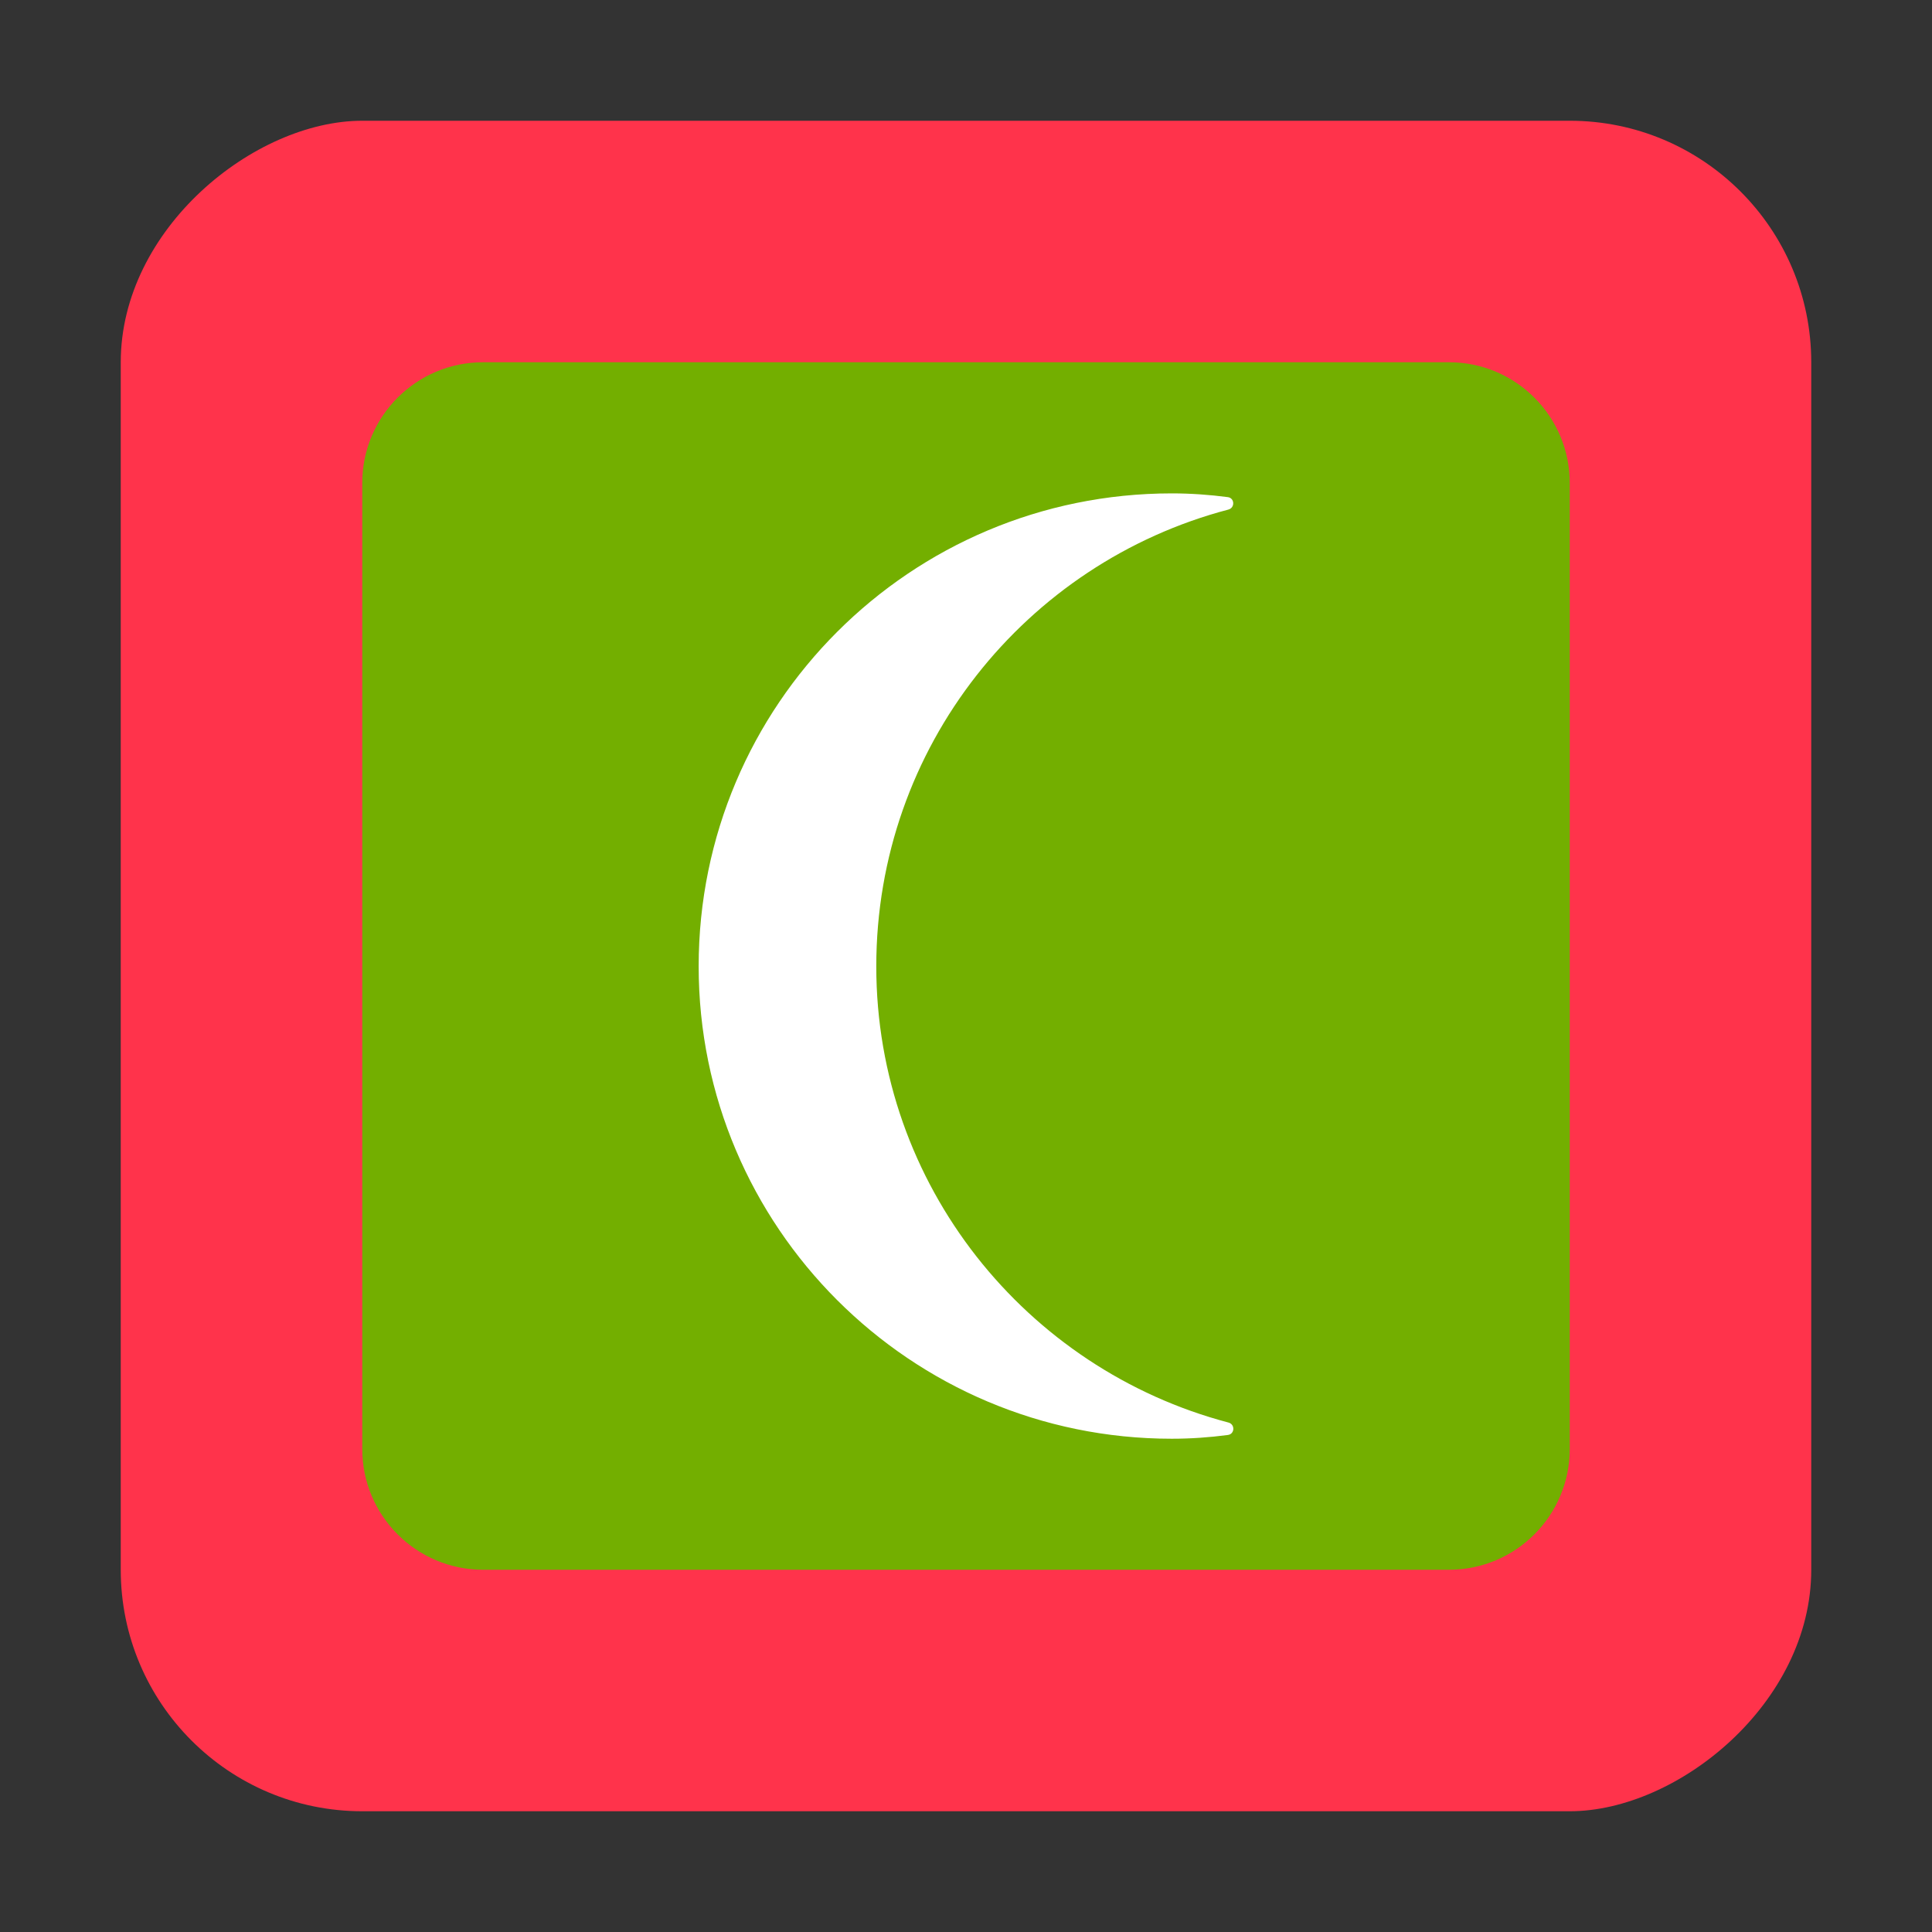 <svg width="16" height="16" viewBox="0 0 16 16" fill="none" xmlns="http://www.w3.org/2000/svg">
<rect x="0" y="0" width="16" height="16" fill="#333333" stroke="none"/>
<rect x="15" y="1" width="14" height="14" rx="2" transform="rotate(90 15 1)" fill="#FF334B"/>
<path d="M12 3C12.552 3 13 3.448 13 4V12C13 12.552 12.552 13 12 13H4C3.448 13 3 12.552 3 12V4C3 3.448 3.448 3 4 3H12Z" fill="#73AF00"/>
<path d="M7.257 8.003C7.257 6.184 8.496 4.661 10.173 4.22C10.229 4.205 10.225 4.124 10.168 4.117C10.016 4.097 9.861 4.086 9.704 4.086C7.539 4.086 5.786 5.838 5.786 8.003C5.786 10.158 7.539 11.915 9.704 11.915C9.861 11.915 10.016 11.904 10.168 11.884C10.226 11.877 10.23 11.796 10.174 11.781C8.497 11.339 7.257 9.814 7.257 8.003Z" fill="white"/>
</svg>
